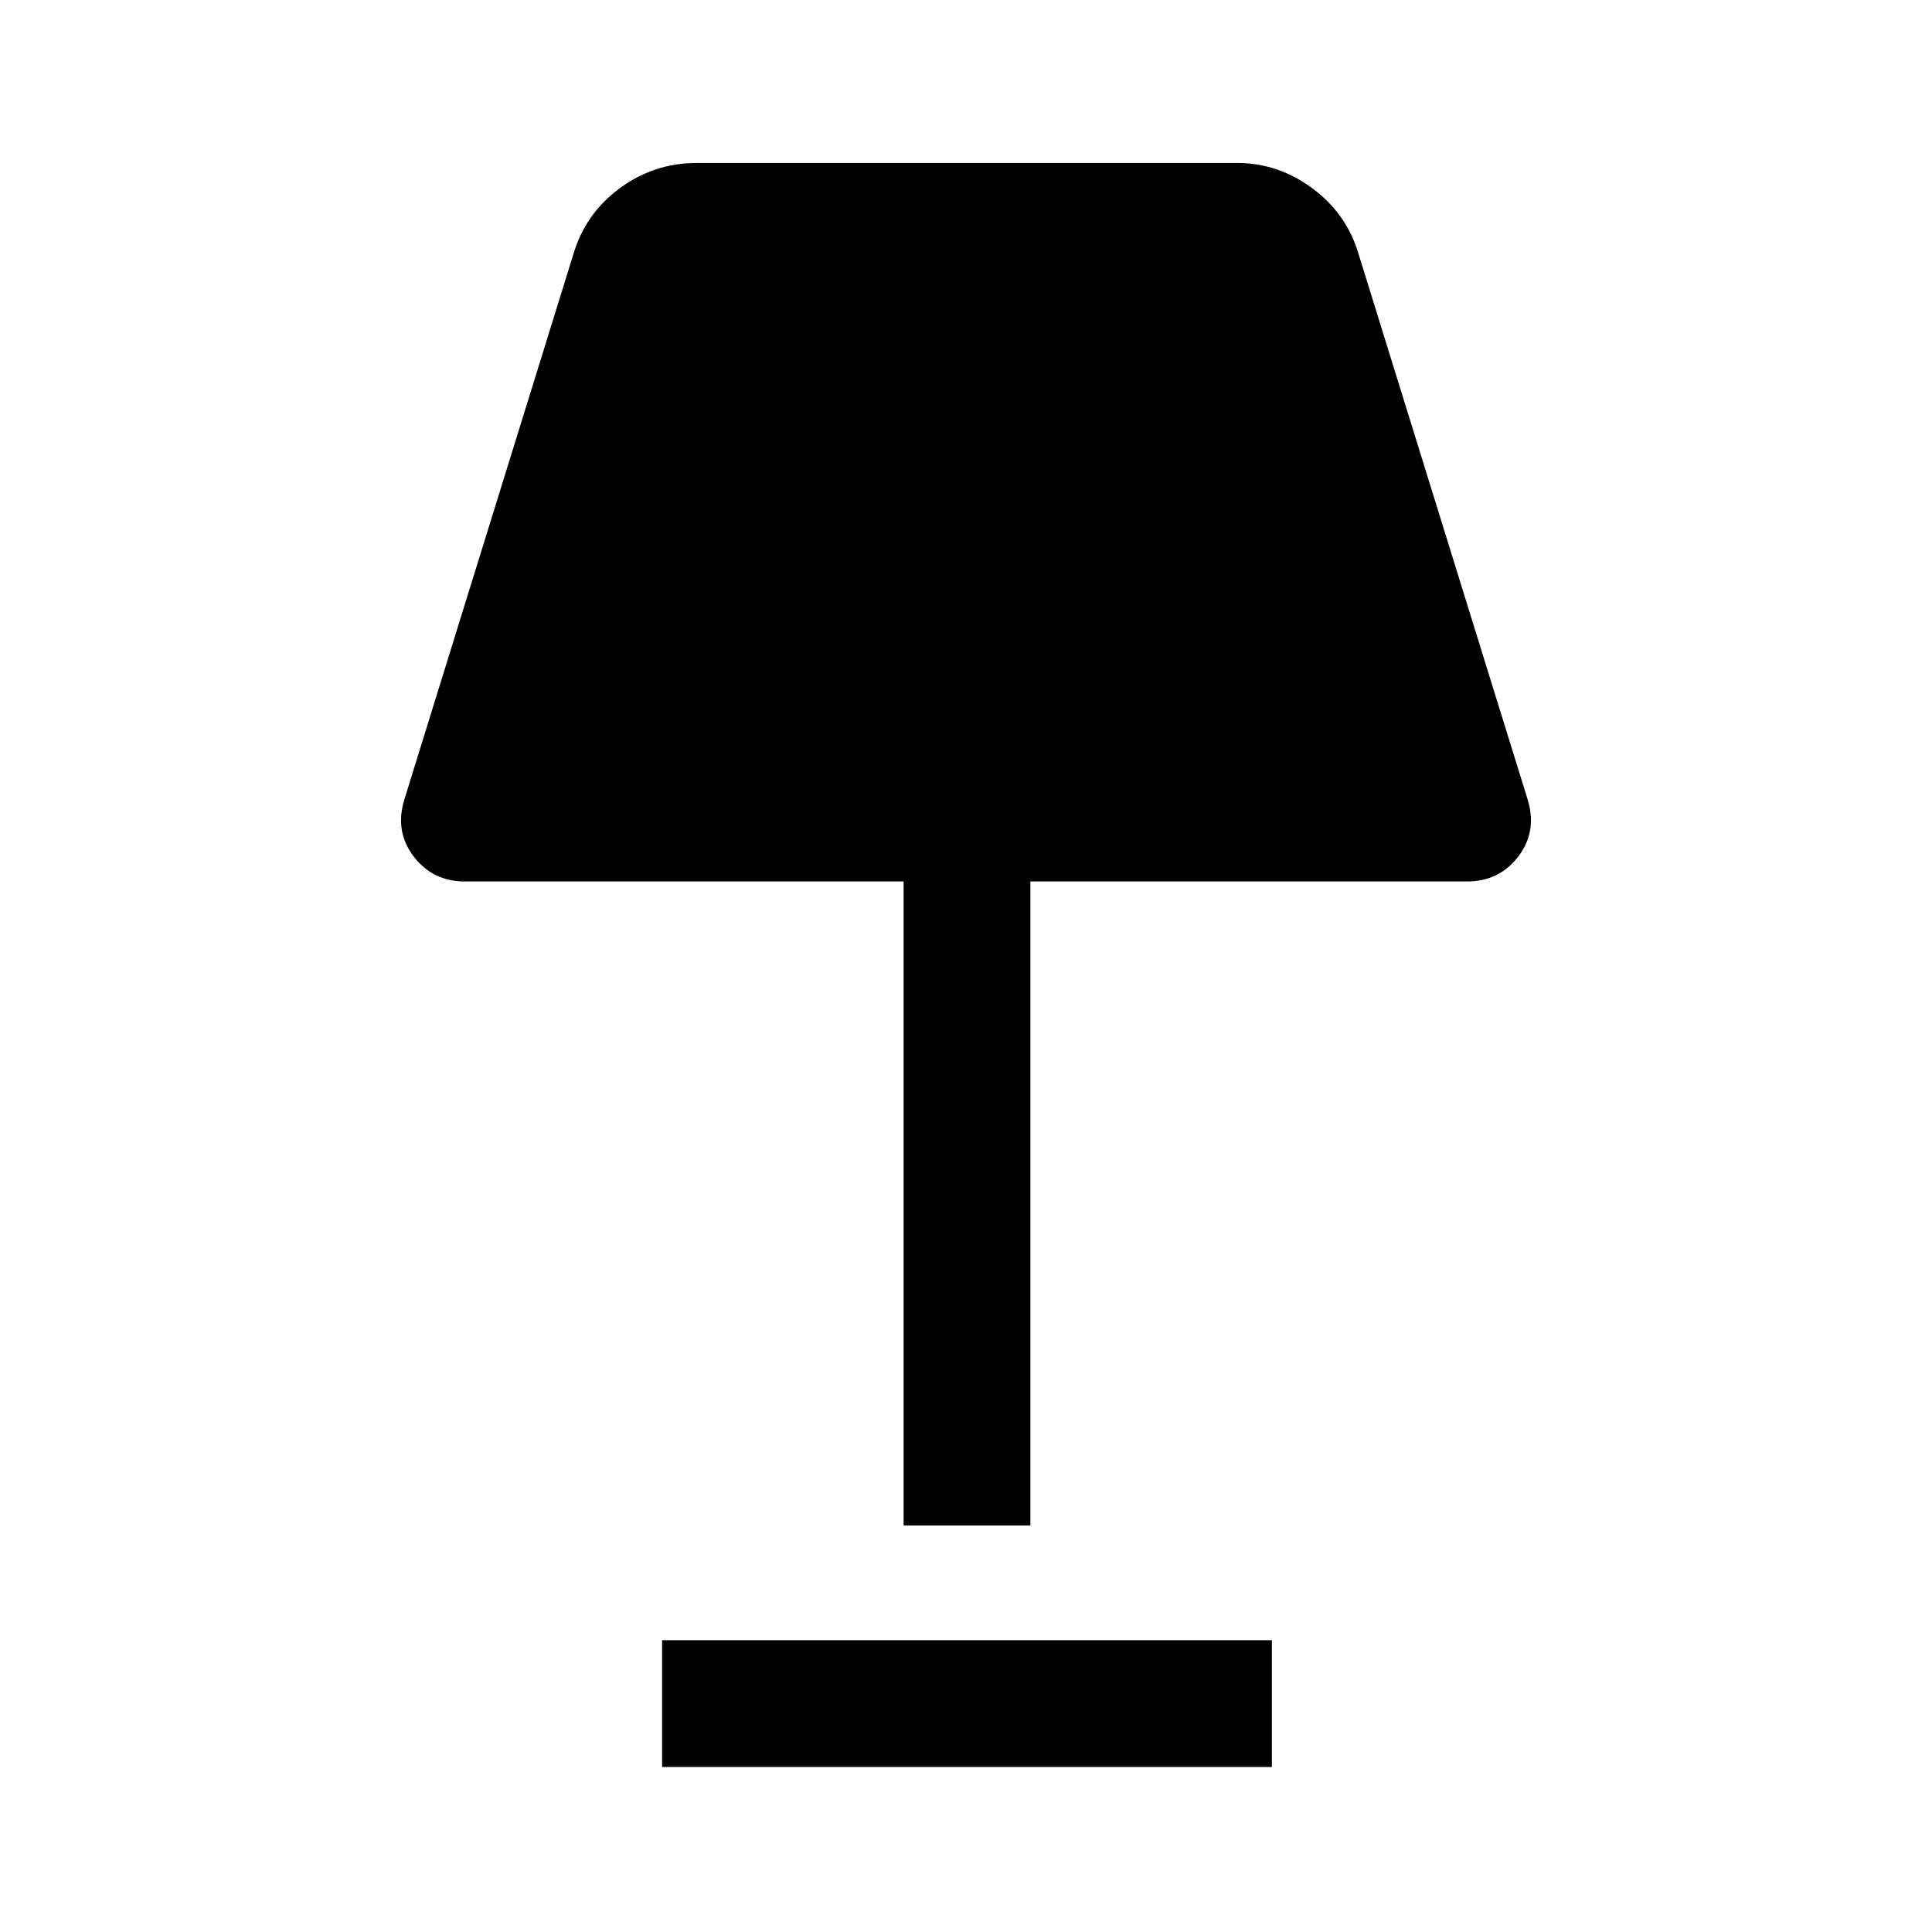 <svg xmlns="http://www.w3.org/2000/svg" height="40" width="40"><path d="M18.708 31.583V18.25H9.625q-.667 0-1.063-.521-.395-.521-.187-1.187l3.5-11.292q.25-.833.958-1.354.709-.521 1.584-.521h11.208q.833 0 1.542.521.708.521.958 1.354l3.5 11.292q.208.666-.187 1.187-.396.521-1.063.521h-9.042v13.333Zm-5 5v-2.625h12.625v2.625Z"/></svg>